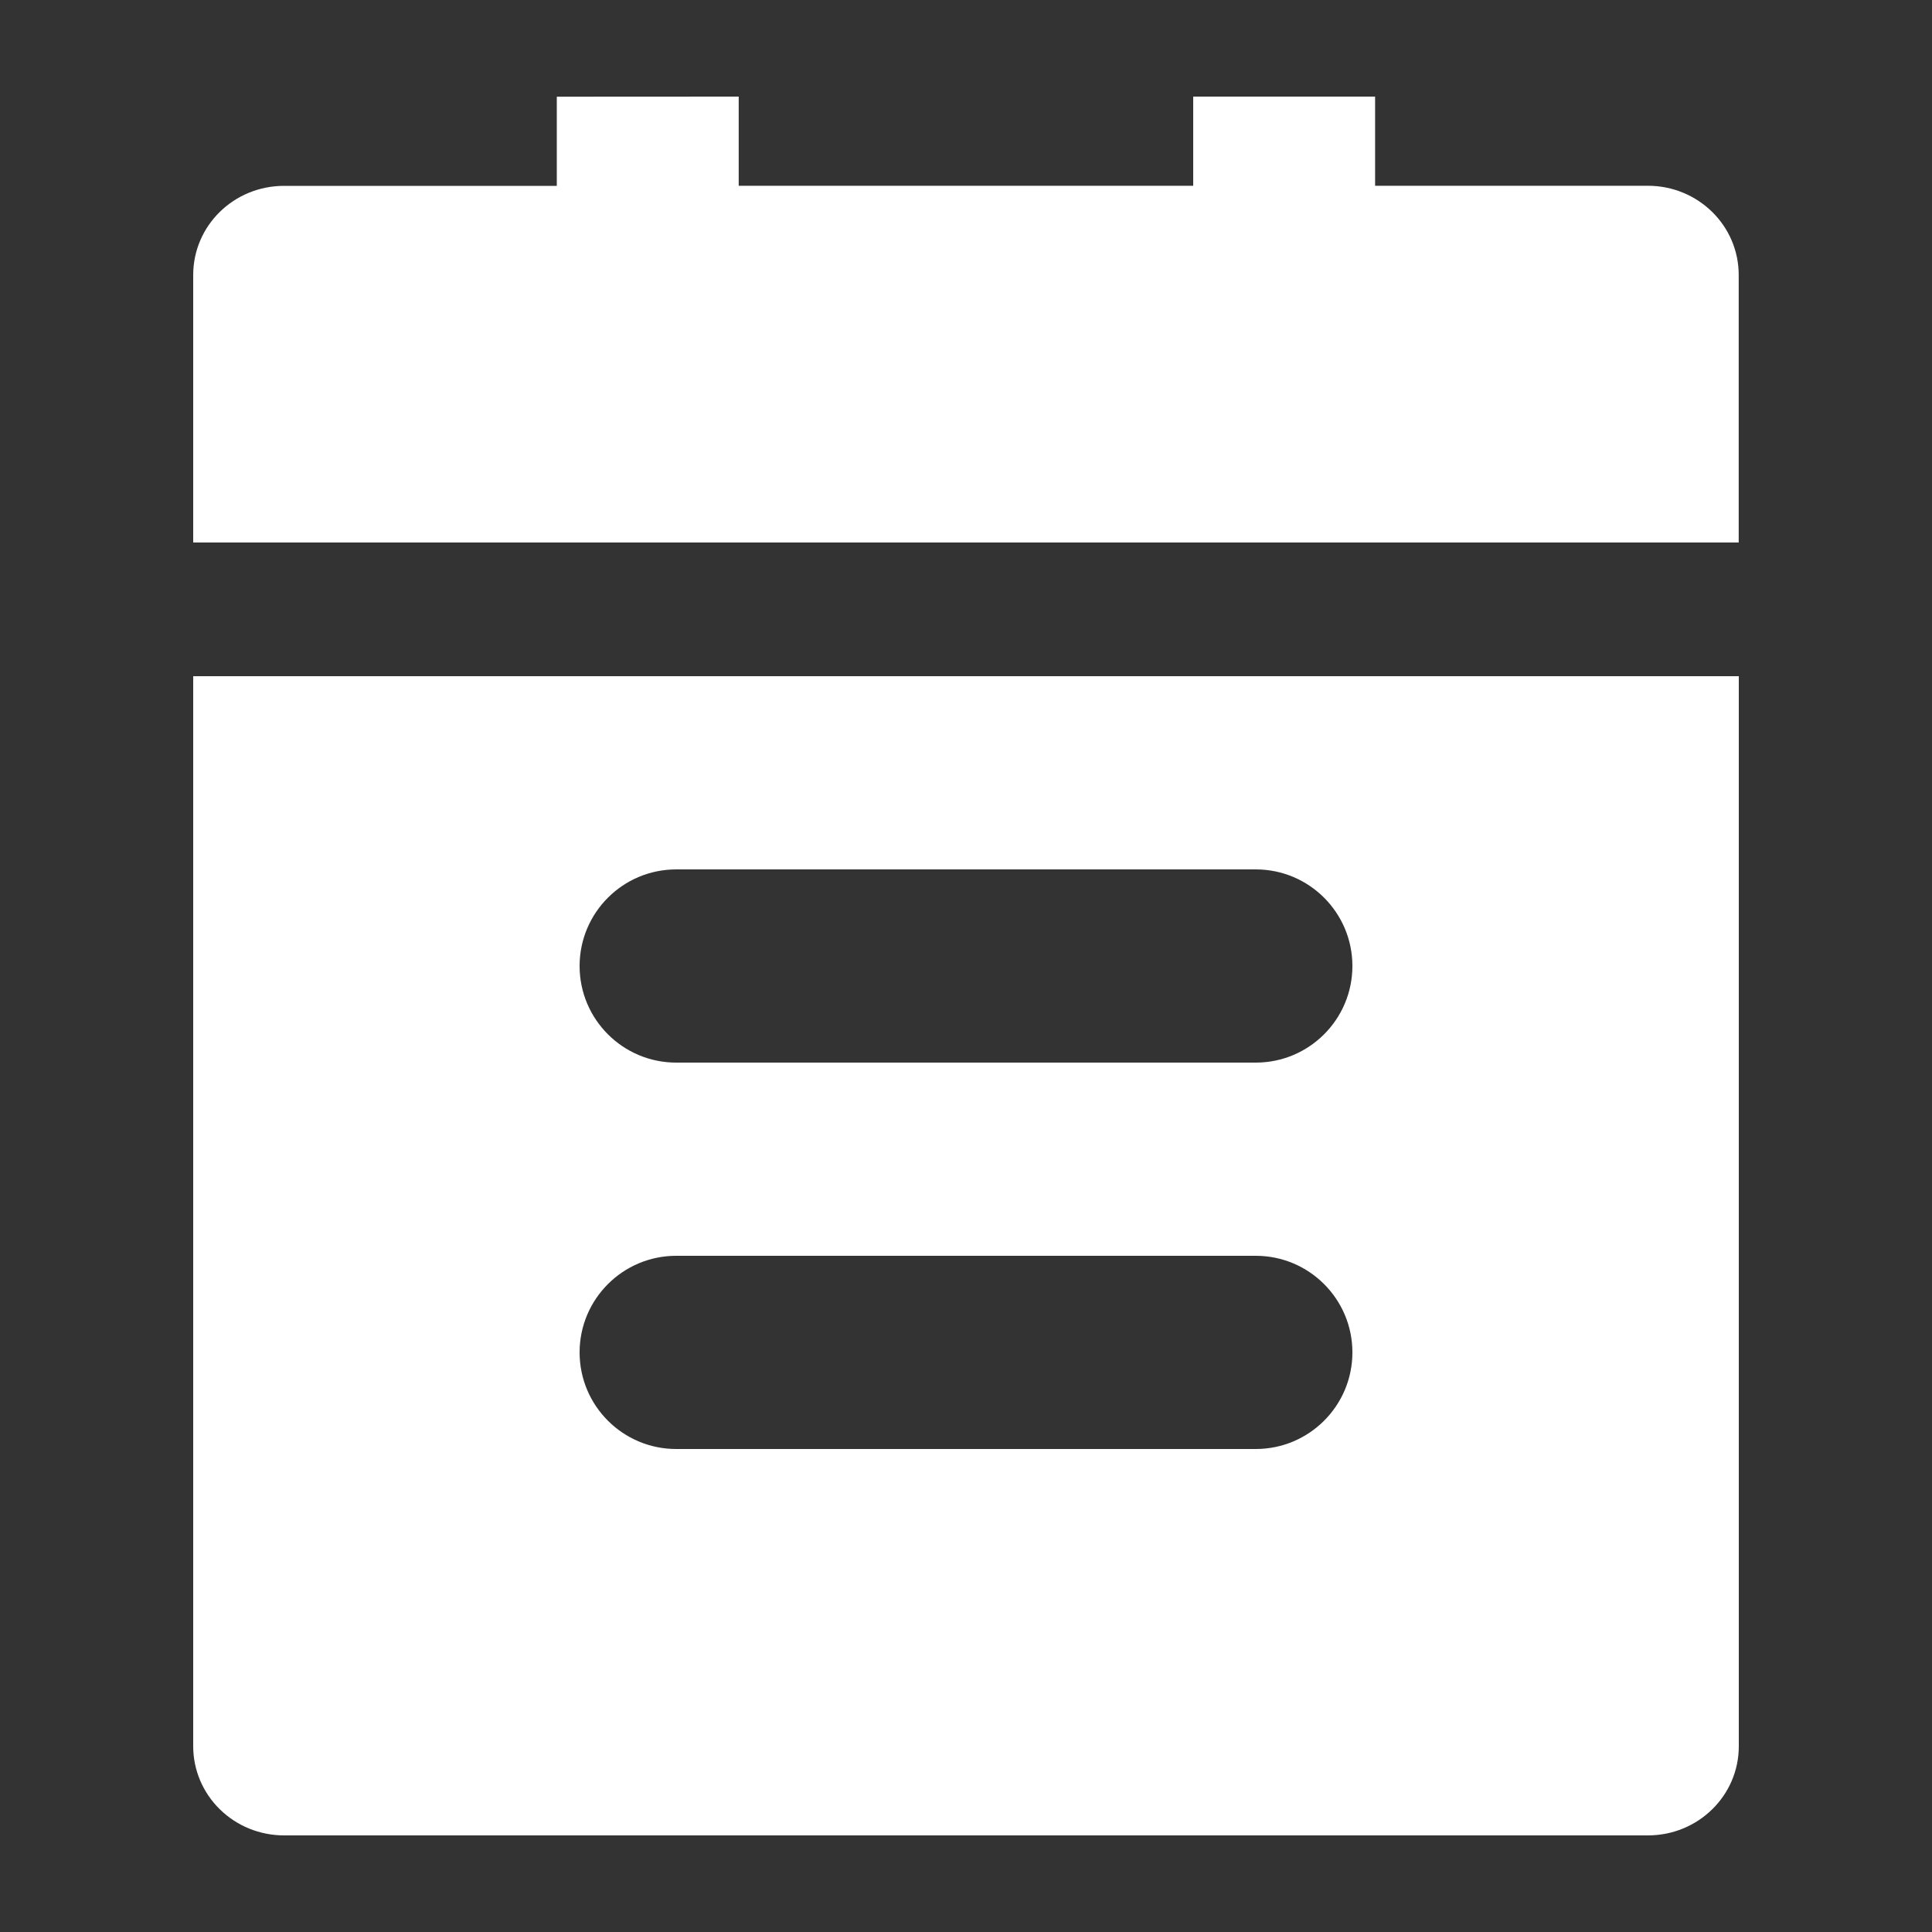 <svg width="20" height="20" viewBox="0 0 20 20" fill="none" xmlns="http://www.w3.org/2000/svg">
<rect x="0" y="0" width="20" height="20" fill="#333333" stroke="none"/>
<path fill-rule="evenodd" clip-rule="evenodd" d="M18 7V18.077C18 18.588 17.579 19 17.059 19H2.941C2.691 19 2.452 18.903 2.276 18.73C2.099 18.557 2 18.322 2 18.077V7H18ZM7.647 1V1.923H12.352V1H14.235V1.923H17.058C17.579 1.923 17.999 2.336 17.999 2.846V5.616H2V2.847C2 2.336 2.42 1.924 2.941 1.924H5.764V1.001L7.647 1ZM6 10C6 9.448 6.448 9 7 9H13C13.552 9 14 9.448 14 10C14 10.552 13.552 11 13 11H7C6.448 11 6 10.552 6 10ZM7 13C6.448 13 6 13.448 6 14C6 14.552 6.448 15 7 15H13C13.552 15 14 14.552 14 14C14 13.448 13.552 13 13 13H7Z" fill="white"/>
</svg>
